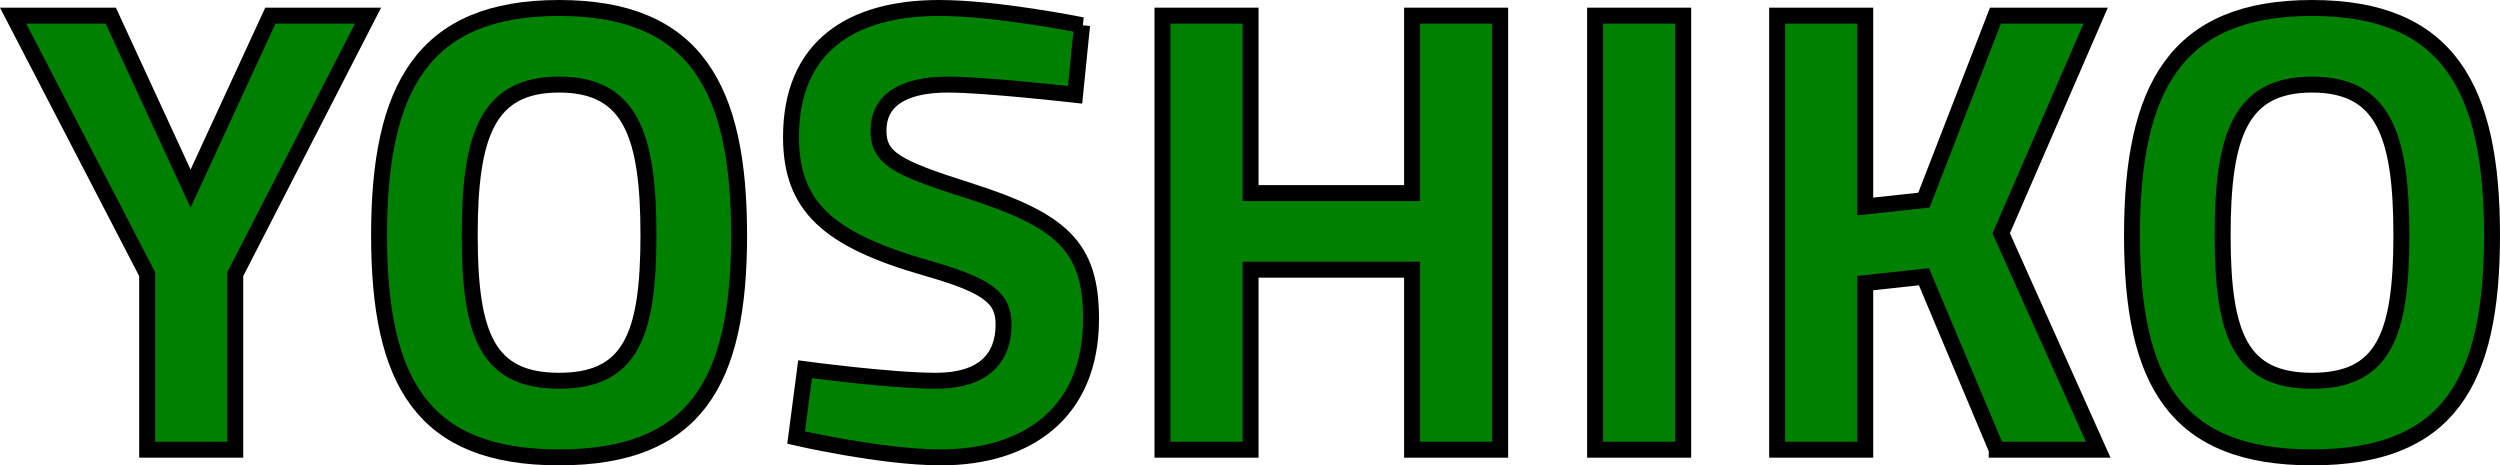 <?xml version="1.0" encoding="UTF-8" standalone="no"?>
<!-- Created with Inkscape (http://www.inkscape.org/) -->

<svg
   xmlns:dc="http://purl.org/dc/elements/1.1/"
   xmlns:cc="http://creativecommons.org/ns#"
   xmlns:rdf="http://www.w3.org/1999/02/22-rdf-syntax-ns#"
   xmlns:svg="http://www.w3.org/2000/svg"
   xmlns="http://www.w3.org/2000/svg"
   xmlns:sodipodi="http://sodipodi.sourceforge.net/DTD/sodipodi-0.dtd"
   xmlns:inkscape="http://www.inkscape.org/namespaces/inkscape"
   width="44.212mm"
   height="8.23mm"
   viewBox="0 0 156.658 29.16"
   id="svg2"
   version="1.1"
   inkscape:version="0.91 r13725"
   sodipodi:docname="Text.svg">
  <defs
     id="defs4" />
  <sodipodi:namedview
     id="base"
     pagecolor="#ffffff"
     bordercolor="#666666"
     borderopacity="1.0"
     inkscape:pageopacity="0.0"
     inkscape:pageshadow="2"
     inkscape:zoom="0.98994949"
     inkscape:cx="93.032659"
     inkscape:cy="90.517396"
     inkscape:document-units="px"
     inkscape:current-layer="layer2"
     showgrid="false"
     inkscape:window-width="1600"
     inkscape:window-height="851"
     inkscape:window-x="0"
     inkscape:window-y="27"
     inkscape:window-maximized="1"
     fit-margin-top="0"
     fit-margin-left="0"
     fit-margin-right="0"
     fit-margin-bottom="0" />
  <g
     inkscape:groupmode="layer"
     id="layer2"
     inkscape:label="TextOnly"
     transform="translate(-223.431,-185.756)">
    <g
       style="font-style:normal;font-weight:normal;font-size:40px;line-height:125%;font-family:sans-serif;letter-spacing:0px;word-spacing:0px;fill:#008000;fill-opacity:1;stroke:#000000;stroke-width:1px;stroke-linecap:butt;stroke-linejoin:miter;stroke-opacity:1"
       id="text4136"
       transform="translate(9.091,140.411)">
      <path
         d="m 229.082,62.524 8.32,-16.2 -6.12,0 -5,10.84 -5,-10.84 -6.12,0 8.4,16.2 0,11 5.52,0 0,-11 z"
         style="font-style:normal;font-variant:normal;font-weight:bold;font-stretch:normal;font-size:40px;line-height:125%;font-family:Titillium;-inkscape-font-specification:'Titillium, Bold';text-align:start;writing-mode:lr-tb;text-anchor:start;fill:#008000;fill-opacity:1;stroke:#000000;stroke-opacity:1"
         id="path4163"
         inkscape:connector-curvature="0" />
      <path
         d="m 249.374,69.204 c -4.48,0 -5.6,-2.84 -5.6,-9.12 0,-6.28 1.12,-9.44 5.6,-9.44 4.48,0 5.6,3.16 5.6,9.44 0,6.28 -1.12,9.12 -5.6,9.12 z m 0,4.8 c 8.56,0 11.28,-4.72 11.28,-13.92 0,-9.2 -2.72,-14.24 -11.28,-14.24 -8.56,0 -11.28,5.04 -11.28,14.24 0,9.2 2.72,13.92 11.28,13.92 z"
         style="font-style:normal;font-variant:normal;font-weight:bold;font-stretch:normal;font-size:40px;line-height:125%;font-family:Titillium;-inkscape-font-specification:'Titillium, Bold';text-align:start;writing-mode:lr-tb;text-anchor:start;fill:#008000;fill-opacity:1;stroke:#000000;stroke-opacity:1"
         id="path4165"
         inkscape:connector-curvature="0" />
      <path
         d="m 282.148,46.924 c 0,0 -5.32,-1.08 -8.96,-1.08 -5.52,0 -9.28,2.44 -9.28,8.08 0,4.36 2.32,6.44 8.44,8.2 3.92,1.12 4.88,1.88 4.88,3.56 0,2.12 -1.28,3.52 -4.24,3.52 -2.84,0 -8.2,-0.72 -8.2,-0.72 l -0.56,4.28 c 0,0 5.36,1.24 9.08,1.24 5.36,0 9.4,-2.76 9.4,-8.68 0,-4.52 -1.8,-6.16 -7.68,-8.04 -4.56,-1.44 -5.64,-2.04 -5.64,-3.76 0,-1.8 1.4,-2.88 4.36,-2.88 2.32,0 7.96,0.64 7.96,0.64 l 0.44,-4.36 z"
         style="font-style:normal;font-variant:normal;font-weight:bold;font-stretch:normal;font-size:40px;line-height:125%;font-family:Titillium;-inkscape-font-specification:'Titillium, Bold';text-align:start;writing-mode:lr-tb;text-anchor:start;fill:#008000;fill-opacity:1;stroke:#000000;stroke-opacity:1"
         id="path4167"
         inkscape:connector-curvature="0" />
      <path
         d="m 302.825,73.524 5.52,0 0,-27.2 -5.52,0 0,11.12 -10.12,0 0,-11.12 -5.52,0 0,27.2 5.52,0 0,-11.28 10.12,0 0,11.28 z"
         style="font-style:normal;font-variant:normal;font-weight:bold;font-stretch:normal;font-size:40px;line-height:125%;font-family:Titillium;-inkscape-font-specification:'Titillium, Bold';text-align:start;writing-mode:lr-tb;text-anchor:start;fill:#008000;fill-opacity:1;stroke:#000000;stroke-opacity:1"
         id="path4169"
         inkscape:connector-curvature="0" />
      <path
         d="m 314.294,73.524 5.52,0 0,-27.2 -5.52,0 0,27.2 z"
         style="font-style:normal;font-variant:normal;font-weight:bold;font-stretch:normal;font-size:40px;line-height:125%;font-family:Titillium;-inkscape-font-specification:'Titillium, Bold';text-align:start;writing-mode:lr-tb;text-anchor:start;fill:#008000;fill-opacity:1;stroke:#000000;stroke-opacity:1"
         id="path4171"
         inkscape:connector-curvature="0" />
      <path
         d="m 339.461,73.524 6.36,0 -6.08,-13.56 5.92,-13.64 -6.28,0 -4.48,11.56 -3.68,0.4 0,-11.96 -5.52,0 0,27.2 5.52,0 0,-10.44 3.68,-0.4 4.56,10.84 z"
         style="font-style:normal;font-variant:normal;font-weight:bold;font-stretch:normal;font-size:40px;line-height:125%;font-family:Titillium;-inkscape-font-specification:'Titillium, Bold';text-align:start;writing-mode:lr-tb;text-anchor:start;fill:#008000;fill-opacity:1;stroke:#000000;stroke-opacity:1"
         id="path4173"
         inkscape:connector-curvature="0" />
      <path
         d="m 359.218,69.204 c -4.48,0 -5.6,-2.84 -5.6,-9.12 0,-6.28 1.12,-9.44 5.6,-9.44 4.48,0 5.6,3.16 5.6,9.44 0,6.28 -1.12,9.12 -5.6,9.12 z m 0,4.8 c 8.56,0 11.28,-4.72 11.28,-13.92 0,-9.2 -2.72,-14.24 -11.28,-14.24 -8.56,0 -11.28,5.04 -11.28,14.24 0,9.2 2.72,13.92 11.28,13.92 z"
         style="font-style:normal;font-variant:normal;font-weight:bold;font-stretch:normal;font-size:40px;line-height:125%;font-family:Titillium;-inkscape-font-specification:'Titillium, Bold';text-align:start;writing-mode:lr-tb;text-anchor:start;fill:#008000;fill-opacity:1;stroke:#000000;stroke-opacity:1"
         id="path4175"
         inkscape:connector-curvature="0" />
    </g>
  </g>
</svg>
